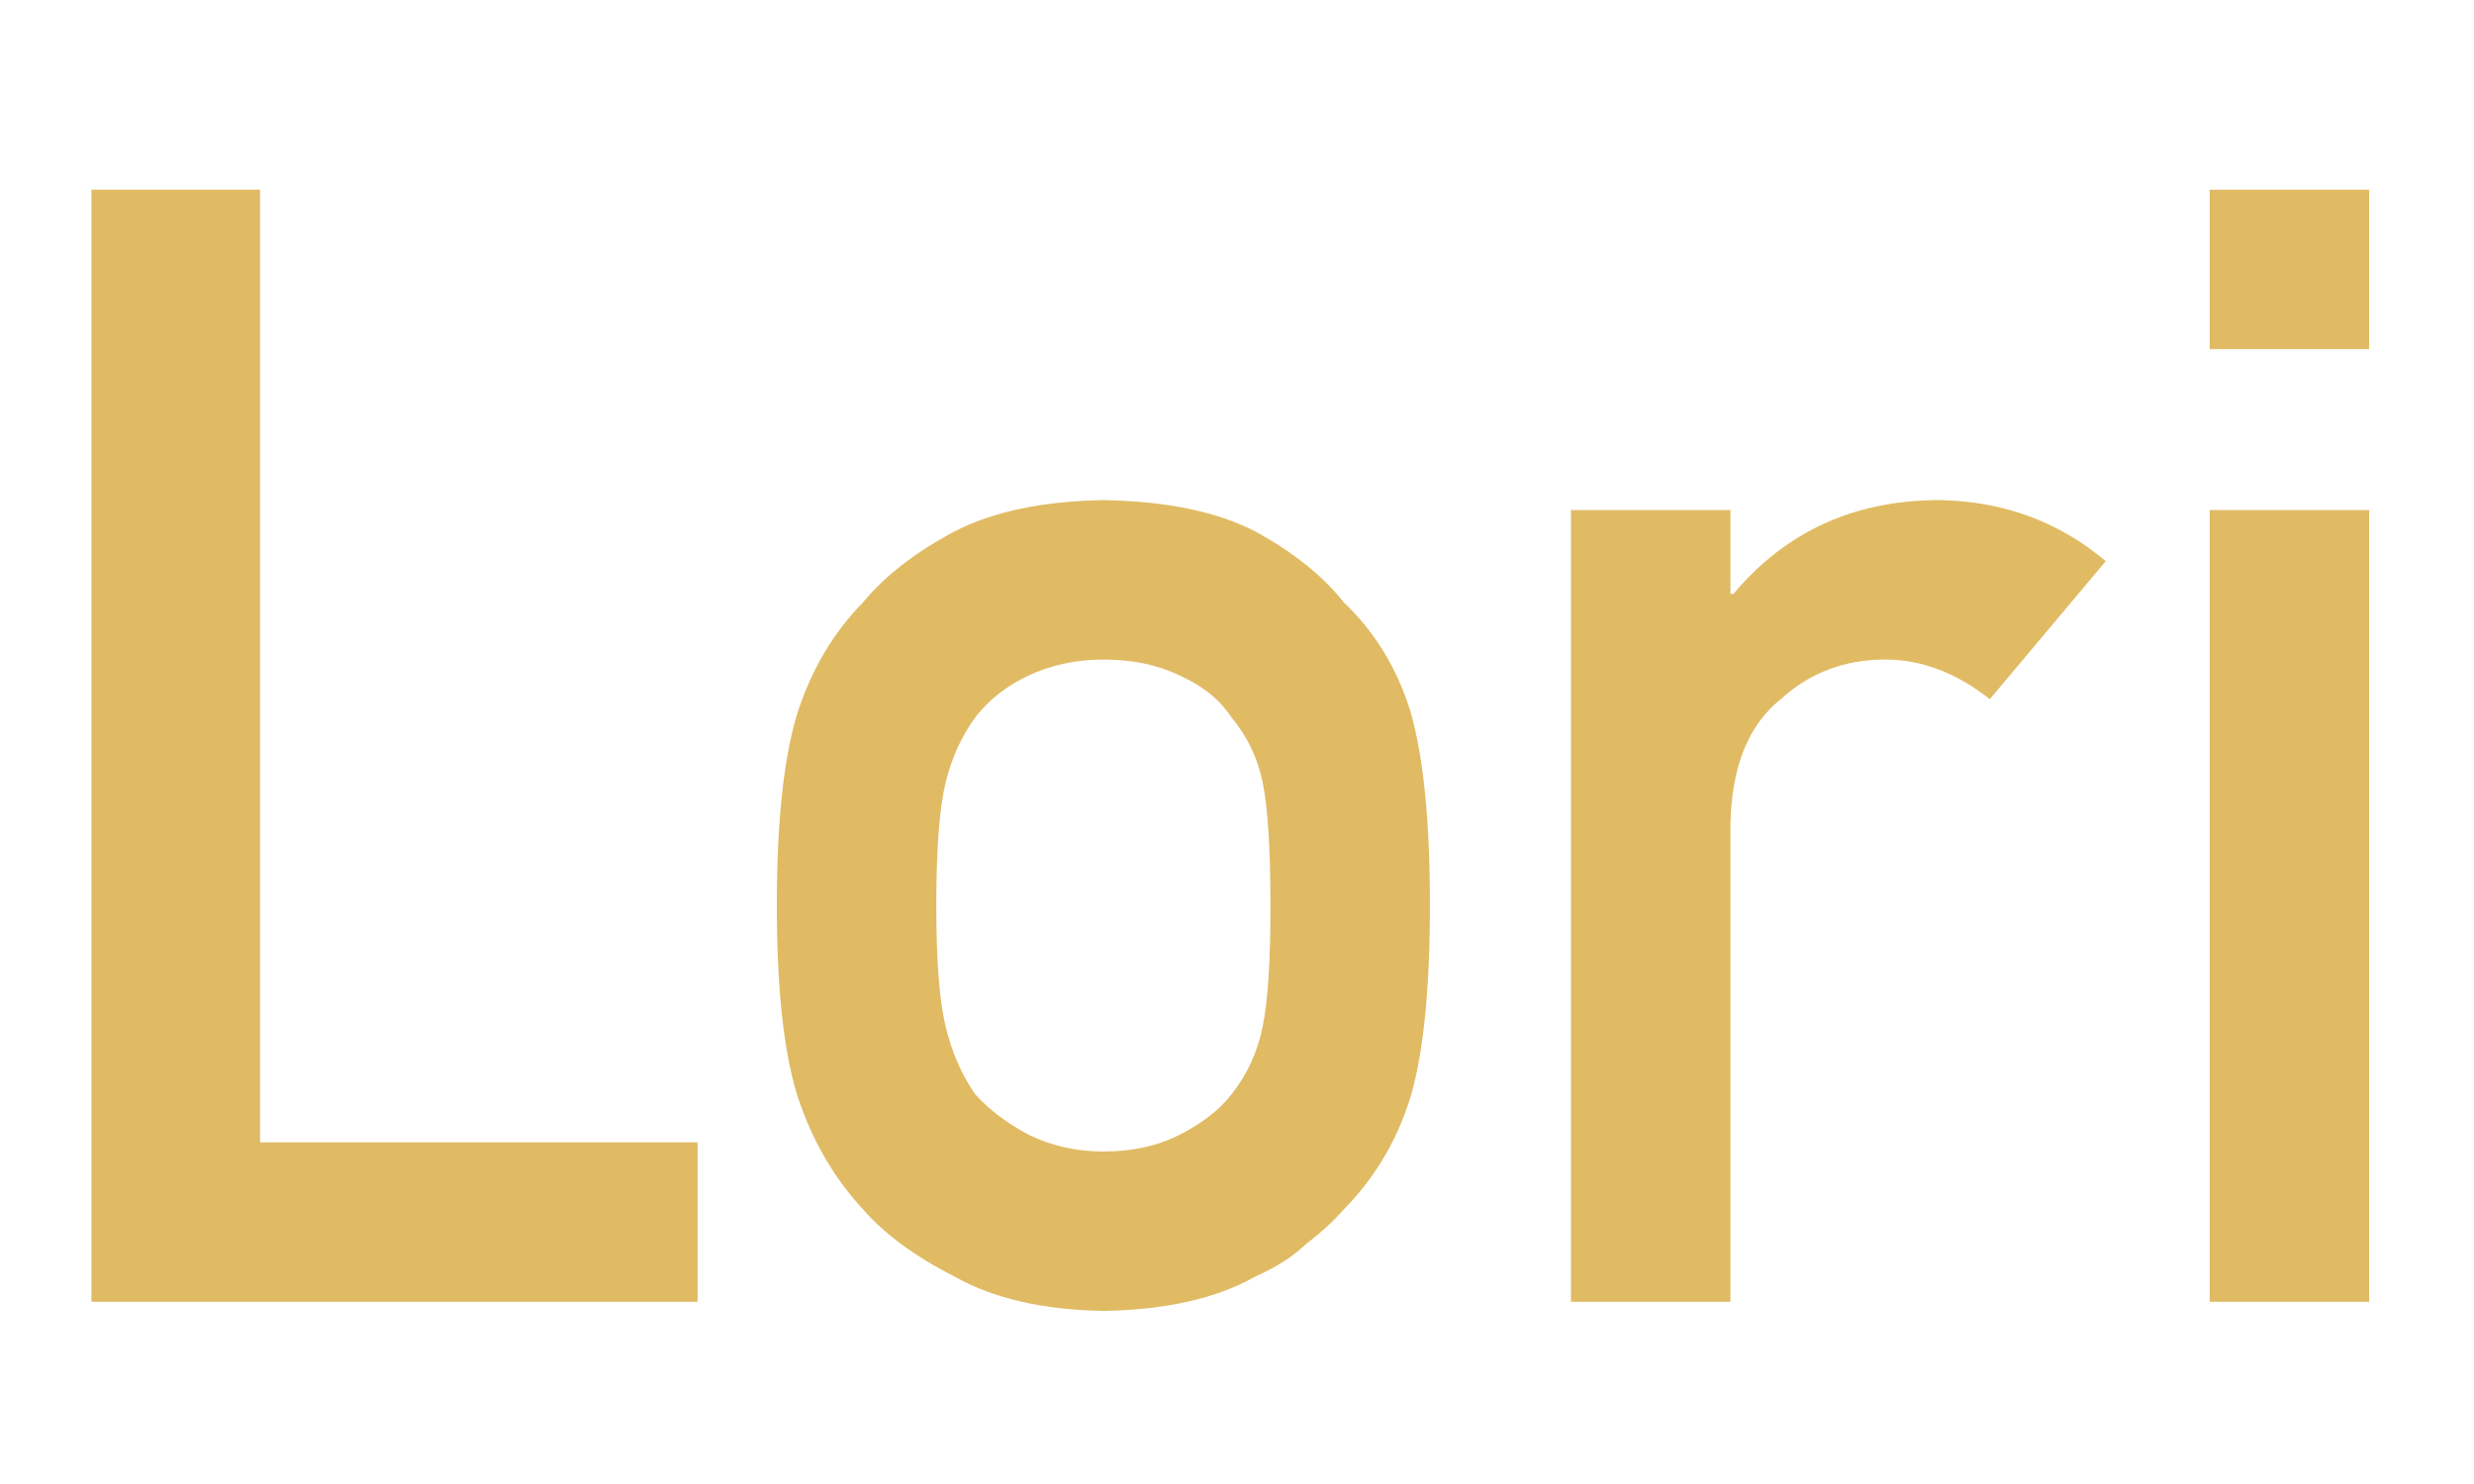 <?xml version="1.0" encoding="UTF-8"?>
<svg width="95px" height="57px" viewBox="0 0 95 57" version="1.1" xmlns="http://www.w3.org/2000/svg" xmlns:xlink="http://www.w3.org/1999/xlink">
    <title>Lori</title>
    <g id="页面-1" stroke="none" stroke-width="1" fill="none" fill-rule="evenodd">
        <g id="Lori" transform="translate(-165, -79)" fill="#E0BB64" fill-rule="nonzero">
            <path d="M191.787,129 L191.787,122.877 L174.986,122.877 L174.986,86.285 L168.512,86.285 L168.512,129 L191.787,129 Z M207.369,129.352 C209.771,129.312 211.715,128.873 213.199,128.033 C214,127.682 214.654,127.262 215.162,126.773 C215.729,126.344 216.207,125.904 216.598,125.455 C217.809,124.225 218.668,122.77 219.176,121.09 C219.664,119.41 219.908,116.969 219.908,113.766 C219.908,110.562 219.664,108.102 219.176,106.383 C218.668,104.703 217.809,103.287 216.598,102.135 C215.797,101.119 214.664,100.211 213.199,99.41 C211.715,98.648 209.771,98.248 207.369,98.209 C205.045,98.248 203.141,98.648 201.656,99.41 C200.152,100.211 198.98,101.119 198.141,102.135 C197.008,103.287 196.168,104.703 195.621,106.383 C195.094,108.102 194.83,110.562 194.83,113.766 C194.83,116.969 195.094,119.41 195.621,121.09 C196.168,122.77 197.008,124.225 198.141,125.455 C198.98,126.412 200.152,127.271 201.656,128.033 C203.141,128.873 205.045,129.312 207.369,129.352 Z M207.369,123.229 C206.334,123.229 205.377,123.014 204.498,122.584 C203.658,122.135 202.975,121.617 202.447,121.031 C201.92,120.27 201.539,119.391 201.305,118.395 C201.07,117.418 200.953,115.875 200.953,113.766 C200.953,111.637 201.07,110.074 201.305,109.078 C201.539,108.121 201.92,107.281 202.447,106.559 C202.975,105.875 203.658,105.338 204.498,104.947 C205.377,104.537 206.334,104.332 207.369,104.332 C208.482,104.332 209.459,104.537 210.299,104.947 C211.178,105.338 211.842,105.875 212.291,106.559 C212.896,107.281 213.297,108.121 213.492,109.078 C213.688,110.074 213.785,111.656 213.785,113.824 C213.785,115.895 213.688,117.418 213.492,118.395 C213.297,119.391 212.896,120.27 212.291,121.031 C211.842,121.617 211.178,122.135 210.299,122.584 C209.459,123.014 208.482,123.229 207.369,123.229 Z M231.447,129 L231.447,110.689 C231.486,108.463 232.131,106.852 233.381,105.855 C234.494,104.84 235.832,104.332 237.395,104.332 C238.781,104.332 240.119,104.84 241.408,105.855 L245.861,100.553 C244.045,99.029 241.916,98.248 239.475,98.209 C236.213,98.209 233.576,99.41 231.564,101.812 L231.447,101.812 L231.447,98.59 L225.324,98.59 L225.324,129 L231.447,129 Z M255.973,92.408 L255.973,86.285 L249.85,86.285 L249.85,92.408 L255.973,92.408 Z M255.973,129 L255.973,98.59 L249.85,98.59 L249.85,129 L255.973,129 Z"></path>
        </g>
    </g>
</svg>